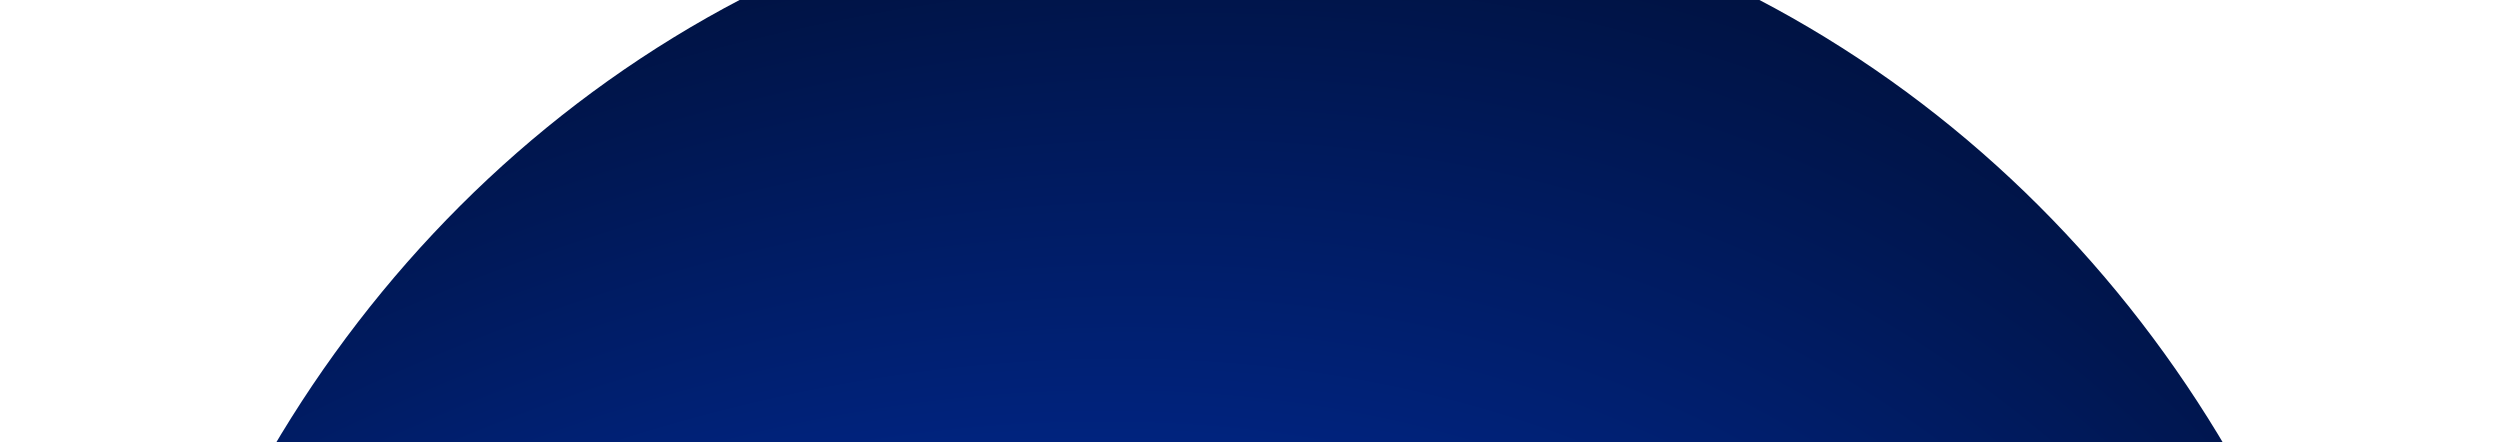 <svg width="554" height="98" viewBox="0 0 554 98" fill="none" xmlns="http://www.w3.org/2000/svg">
<g filter="url(#filter0_f_163_2392)">
<ellipse cx="276.892" cy="243" rx="255.276" ry="271" fill="url(#paint0_radial_163_2392)"/>
</g>
<defs>
<filter id="filter0_f_163_2392" x="-148.385" y="-198" width="850.553" height="882" filterUnits="userSpaceOnUse" color-interpolation-filters="sRGB">
<feFlood flood-opacity="0" result="BackgroundImageFix"/>
<feBlend mode="normal" in="SourceGraphic" in2="BackgroundImageFix" result="shape"/>
<feGaussianBlur stdDeviation="85" result="effect1_foregroundBlur_163_2392"/>
</filter>
<radialGradient id="paint0_radial_163_2392" cx="0" cy="0" r="1" gradientUnits="userSpaceOnUse" gradientTransform="translate(149.253 426.324) rotate(-44.304) scale(650.464 491.335)">
<stop stop-color="#0047FE"/>
<stop offset="0.5" stop-color="#002993"/>
<stop offset="1"/>
</radialGradient>
</defs>
</svg>
